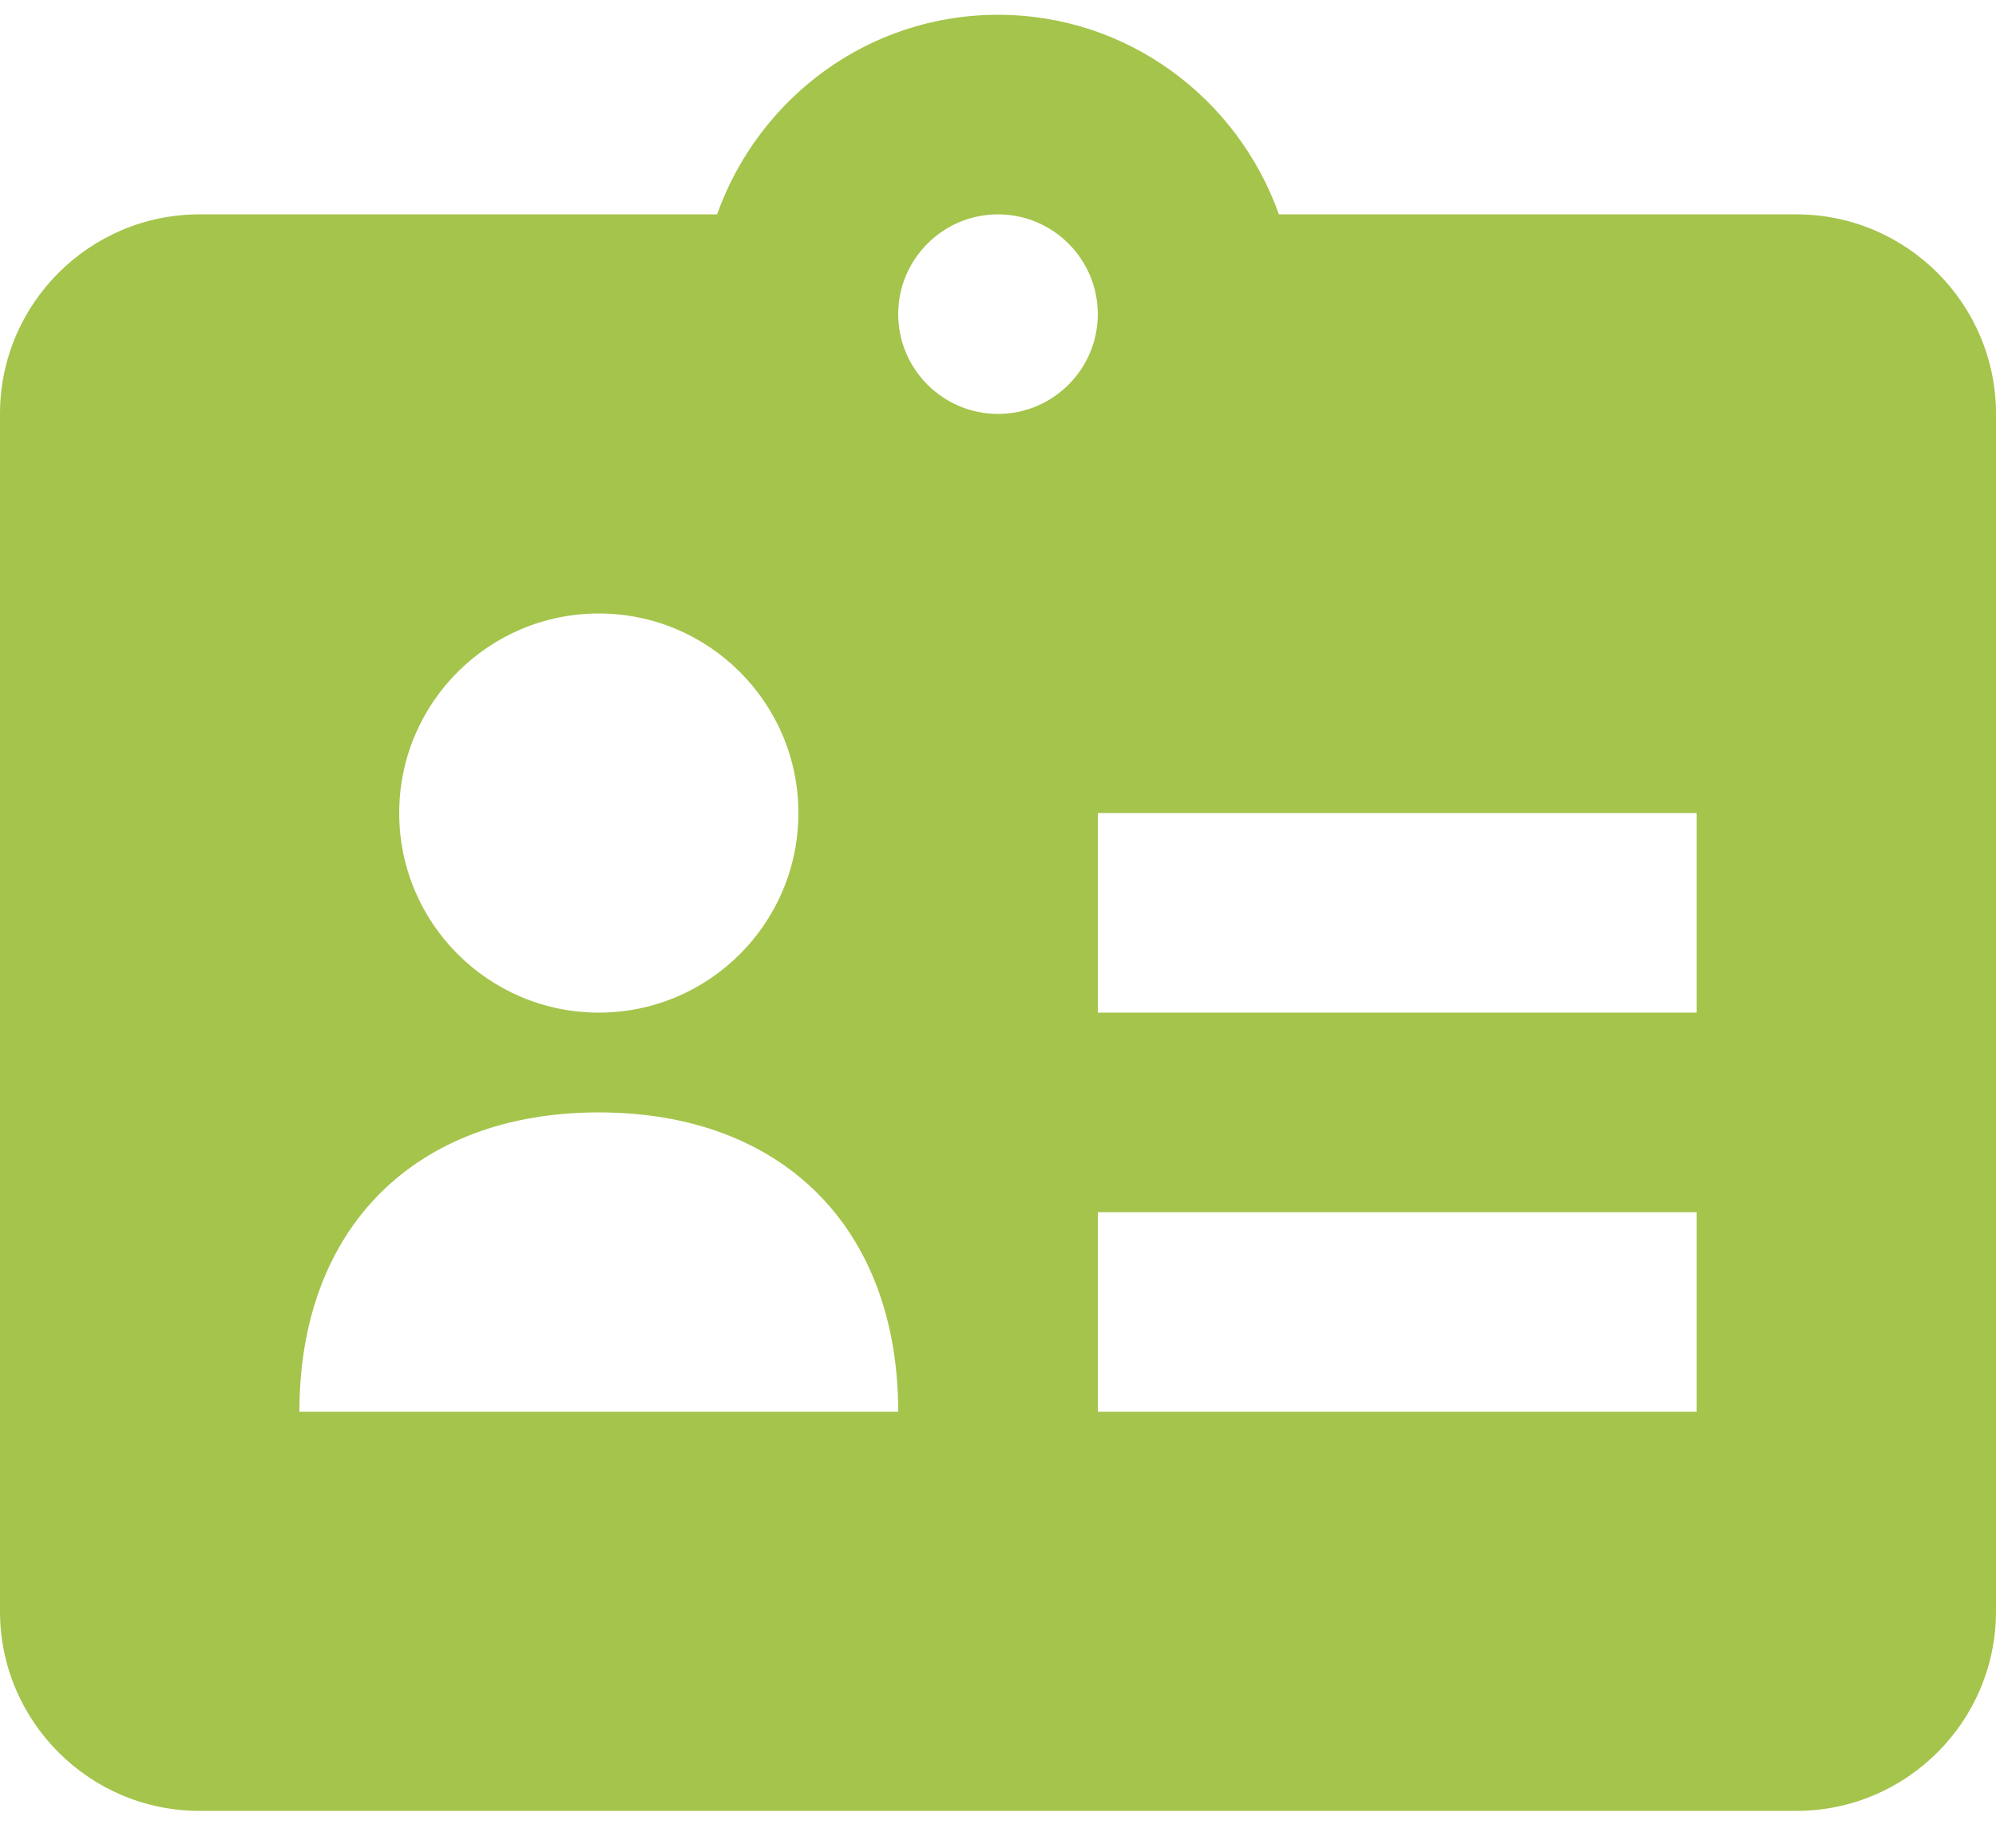 <?xml version="1.0" encoding="UTF-8"?>
<svg width="27px" height="25px" viewBox="0 0 27 25" version="1.1" xmlns="http://www.w3.org/2000/svg" xmlns:xlink="http://www.w3.org/1999/xlink">
    <!-- Generator: Sketch 41.2 (35397) - http://www.bohemiancoding.com/sketch -->
    <title>icons/icn-id</title>
    <desc>Created with Sketch.</desc>
    <defs></defs>
    <g id="Page-1" stroke="none" stroke-width="1" fill="none" fill-rule="evenodd">
        <g id="Rensource_Landing_V1a" transform="translate(-730, -3325)" fill="#A5C44C">
            <g id="Fill-1514" transform="translate(730, 3325.2)">
                <path d="M22.95,13.5 L14.85,13.5 L14.85,10.8 L22.95,10.8 L22.95,13.5 Z M22.95,18.9 L14.85,18.9 L14.85,16.2 L22.95,16.2 L22.95,18.9 Z M13.5,5.4 C12.756,5.4 12.15,4.794 12.15,4.05 C12.15,3.306 12.756,2.7 13.5,2.7 C14.244,2.7 14.85,3.306 14.85,4.05 C14.85,4.794 14.244,5.4 13.5,5.4 L13.5,5.4 Z M4.05,18.9 C4.05,16.415 5.615,14.85 8.1,14.85 C10.585,14.85 12.15,16.415 12.15,18.9 L4.05,18.9 Z M8.1,8.1 C9.59,8.1 10.8,9.31 10.8,10.8 C10.8,12.29 9.59,13.5 8.1,13.5 C6.61,13.5 5.4,12.29 5.4,10.8 C5.4,9.31 6.61,8.1 8.1,8.1 L8.1,8.1 Z M24.3,2.7 L17.3,2.7 C16.741,1.131 15.258,0 13.5,0 C11.742,0 10.259,1.131 9.7,2.7 L2.7,2.7 C1.211,2.7 0,3.91 0,5.4 L0,21.6 C0,23.089 1.211,24.3 2.7,24.3 L24.3,24.3 C25.789,24.3 27,23.089 27,21.6 L27,5.4 C27,3.91 25.789,2.7 24.3,2.7 L24.3,2.7 Z" id="icons/icn-id"></path>
            </g>
        </g>
    </g>
</svg>